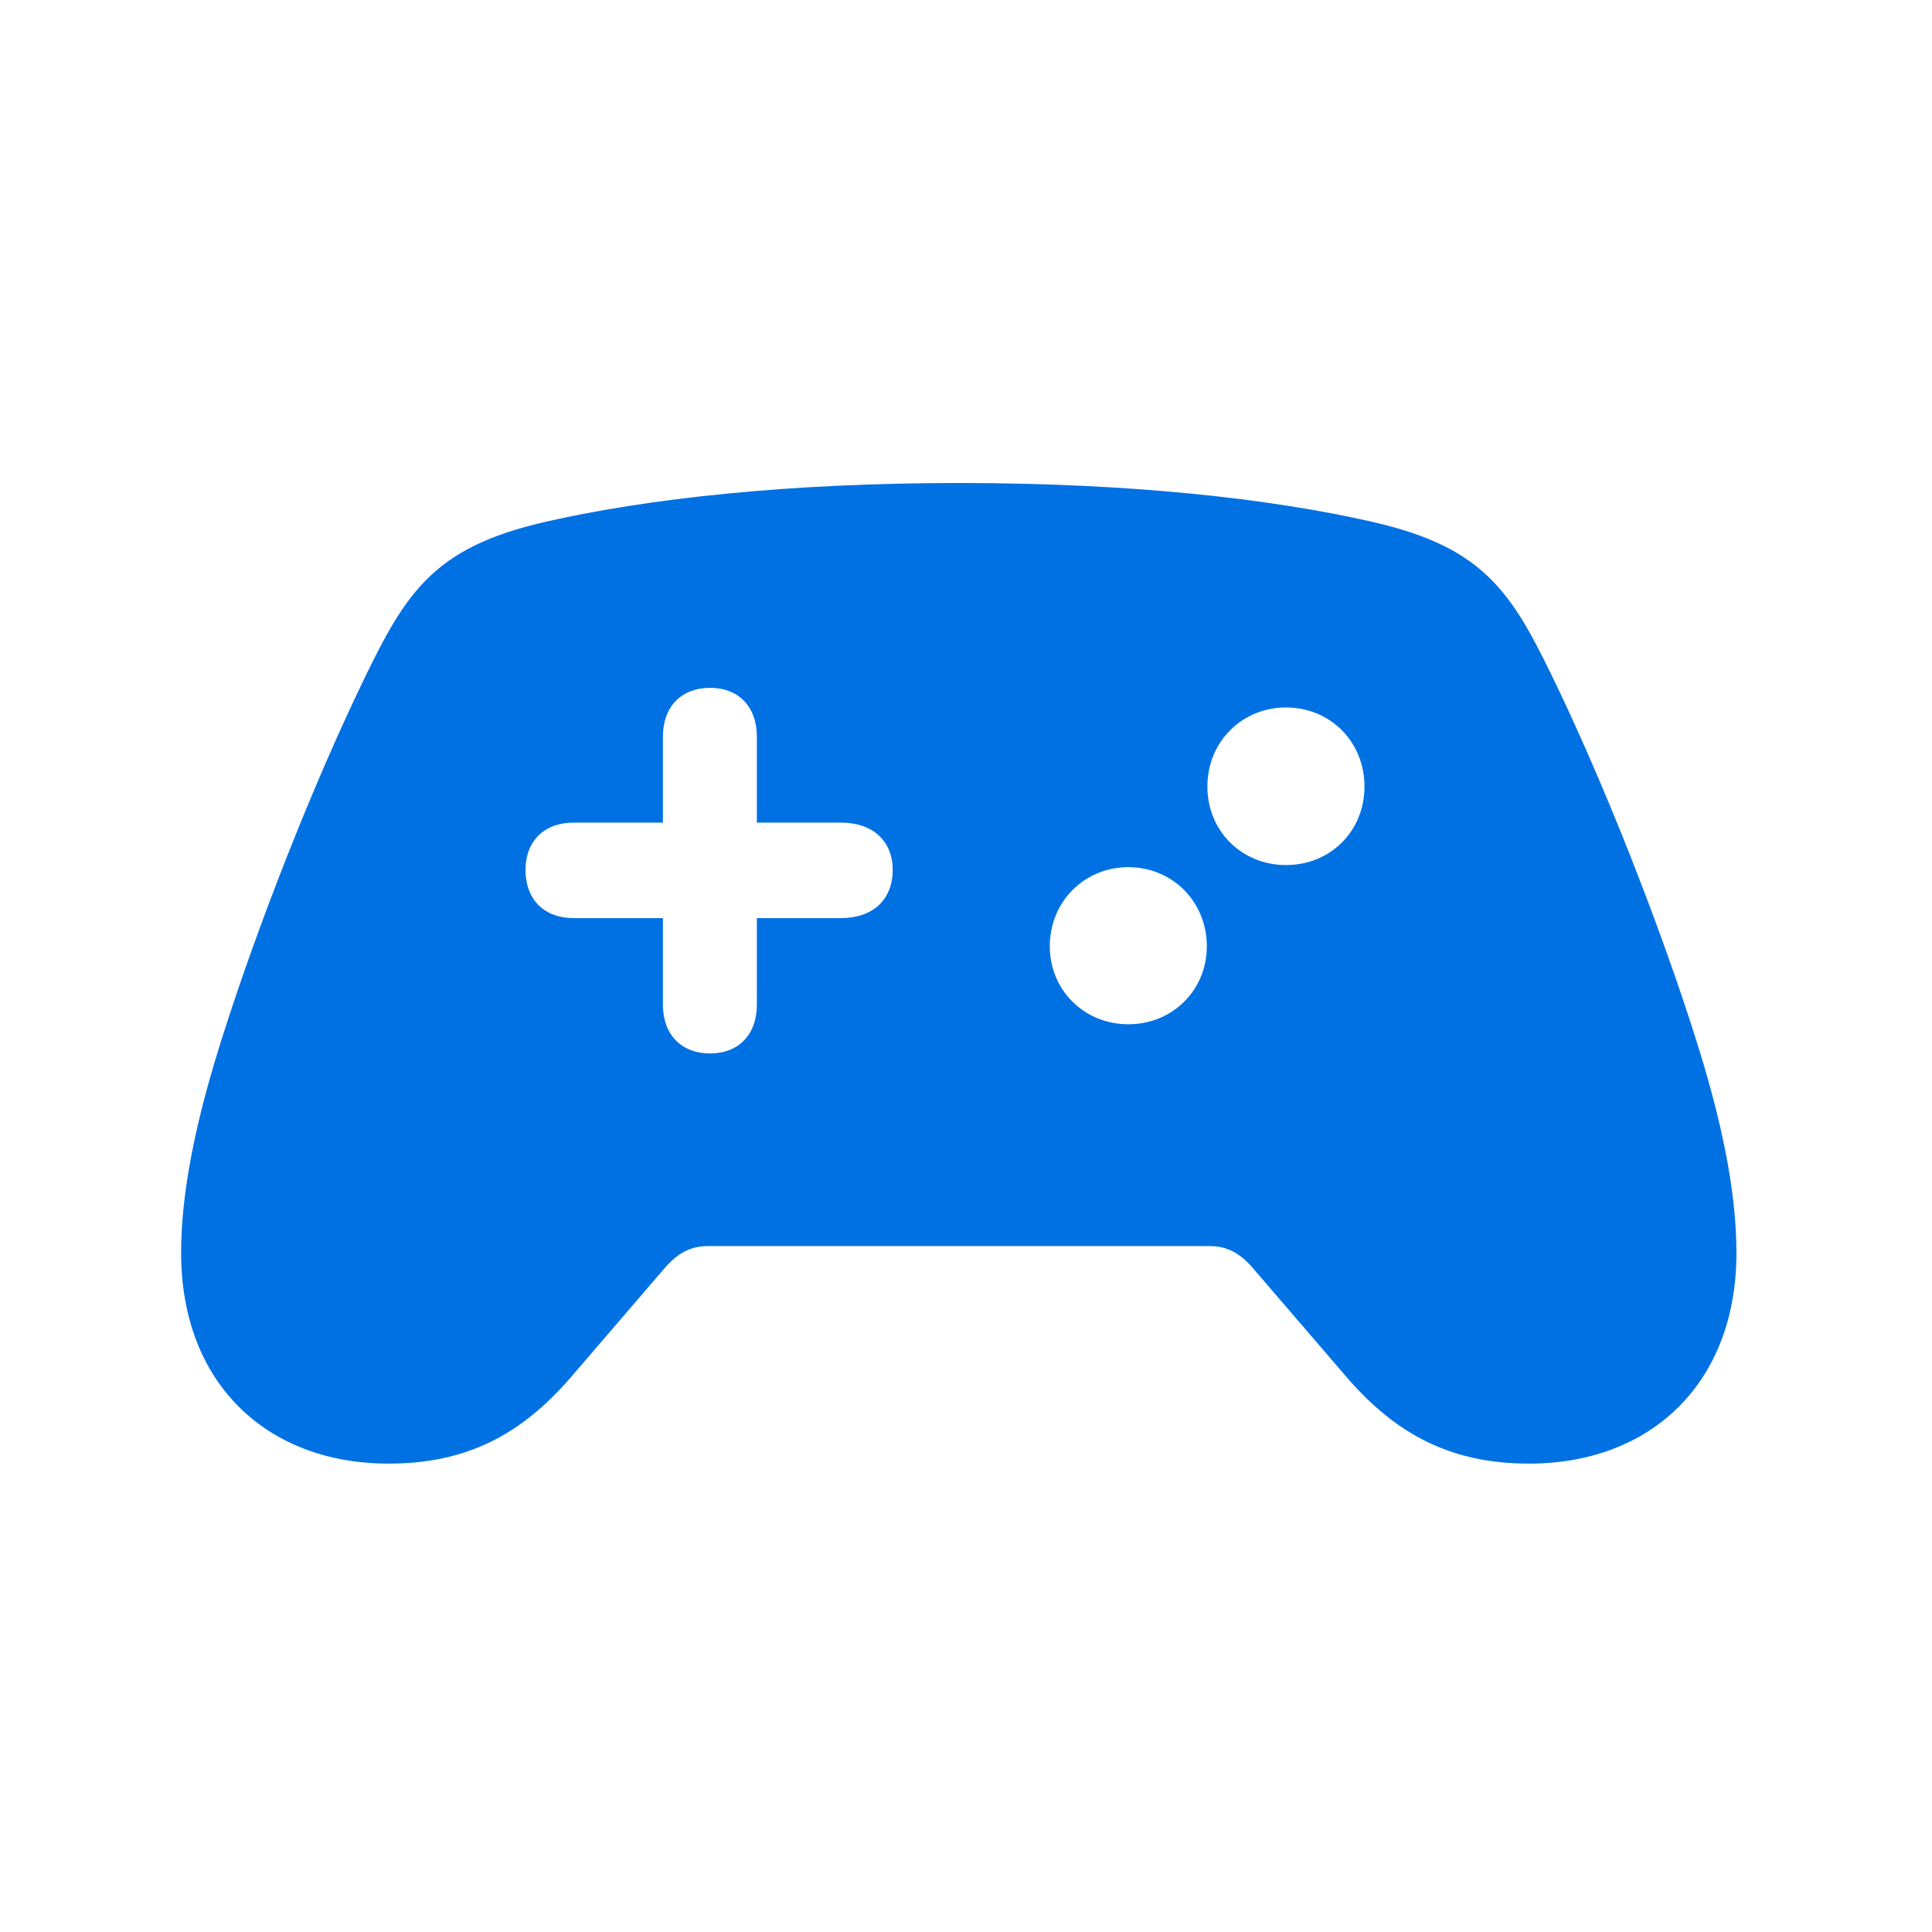 <svg width="32" height="32" viewBox="0 0 32 32" fill="none" xmlns="http://www.w3.org/2000/svg">
<path d="M6.437 24.242C7.755 24.242 8.643 23.741 9.434 22.836L10.998 21.017C11.218 20.753 11.446 20.639 11.719 20.639H20.042C20.314 20.639 20.543 20.753 20.763 21.017L22.327 22.836C23.118 23.741 24.015 24.242 25.324 24.242C27.355 24.242 28.761 22.898 28.761 20.753C28.761 19.83 28.559 18.784 28.216 17.624C27.671 15.805 26.73 13.352 25.834 11.463C25.069 9.863 24.656 9.081 22.723 8.642C21.026 8.255 18.706 8 15.885 8C13.063 8 10.734 8.255 9.038 8.642C7.113 9.081 6.691 9.863 5.927 11.463C5.03 13.352 4.09 15.805 3.545 17.624C3.202 18.784 3 19.83 3 20.753C3 22.898 4.406 24.242 6.437 24.242ZM8.704 14.407C8.704 13.933 9.012 13.625 9.504 13.625H10.98V12.201C10.98 11.709 11.279 11.393 11.763 11.393C12.237 11.393 12.536 11.709 12.536 12.201V13.625H13.925C14.461 13.625 14.786 13.933 14.786 14.407C14.786 14.899 14.461 15.207 13.925 15.207H12.536V16.64C12.536 17.132 12.237 17.448 11.763 17.448C11.279 17.448 10.98 17.132 10.98 16.64V15.207H9.504C9.012 15.207 8.704 14.899 8.704 14.407ZM19.998 13.027C19.998 12.289 20.569 11.718 21.299 11.718C22.037 11.718 22.6 12.289 22.6 13.027C22.6 13.766 22.037 14.328 21.299 14.328C20.569 14.328 19.998 13.766 19.998 13.027ZM17.388 15.673C17.388 14.935 17.959 14.363 18.689 14.363C19.418 14.363 19.989 14.935 19.989 15.673C19.989 16.402 19.418 16.965 18.689 16.965C17.959 16.965 17.388 16.402 17.388 15.673Z" fill="#0071E3"/>
</svg>
